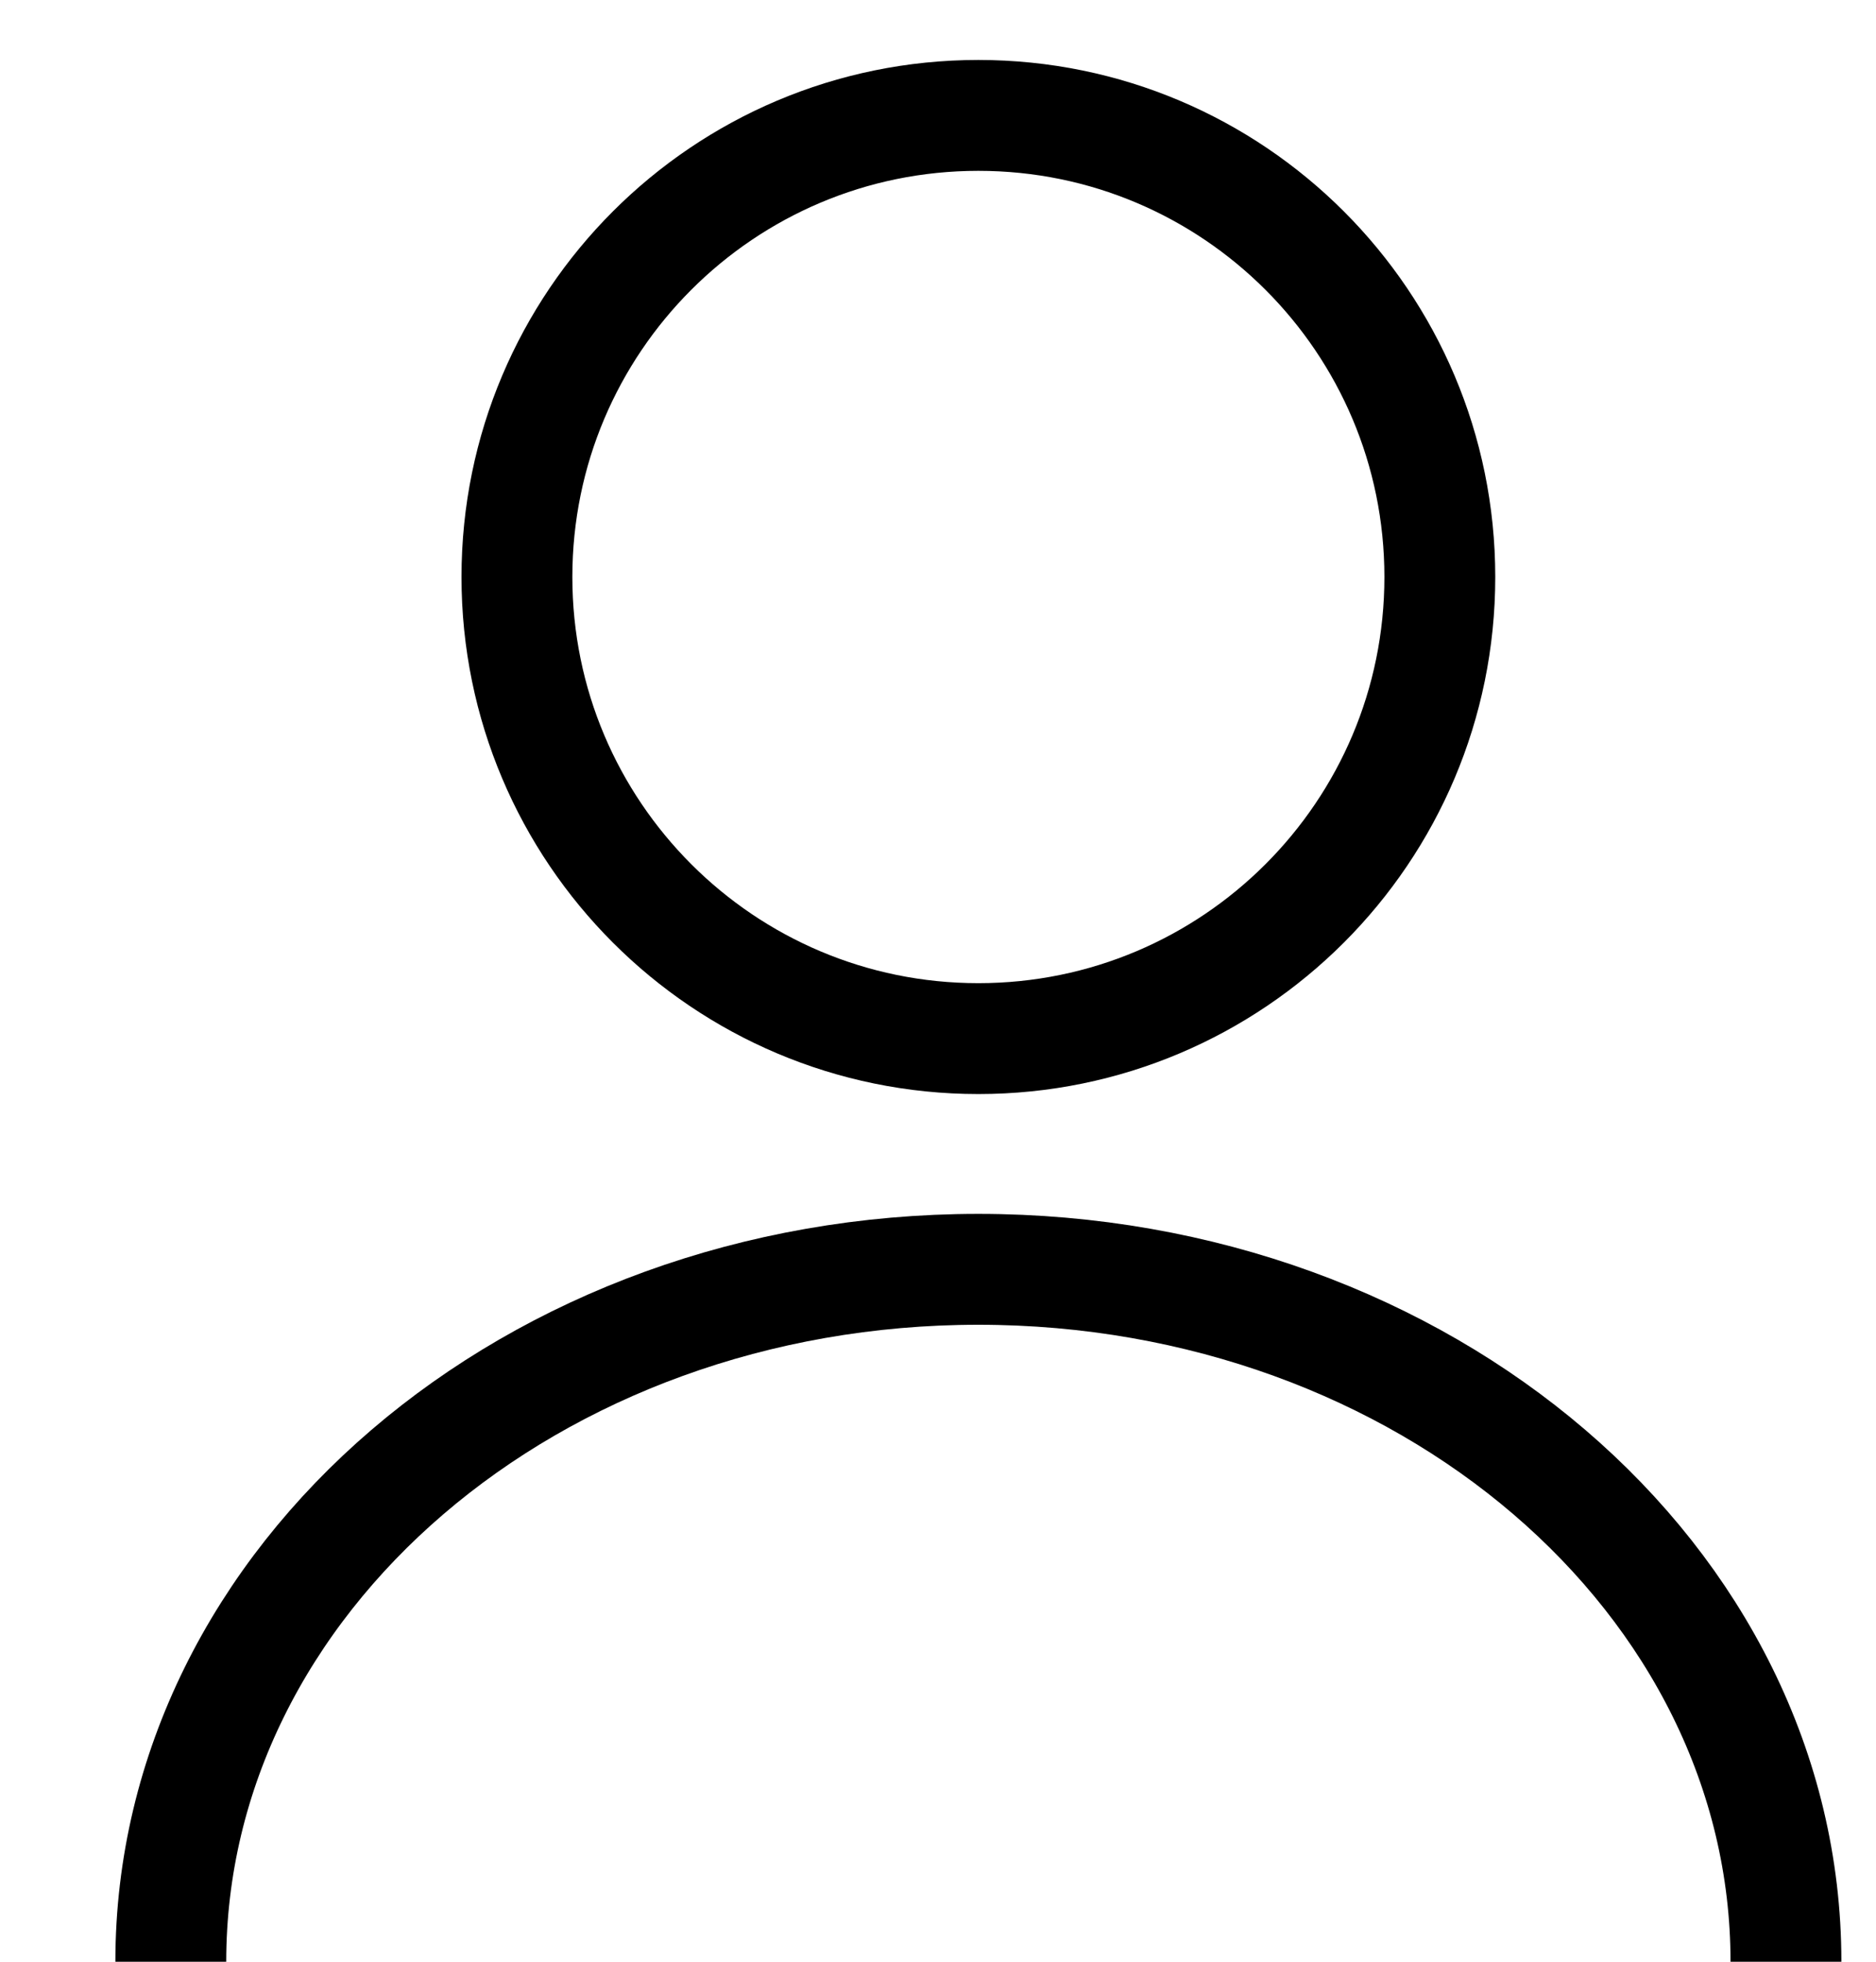 <svg width="22" height="23" viewBox="0 0 22 23" fill="none" xmlns="http://www.w3.org/2000/svg">
<g clip-path="url(#clip0_391_2723)">
<path d="M11.473 12.177C14.462 12.177 16.885 9.754 16.885 6.765C16.885 3.776 14.462 1.353 11.473 1.353C8.485 1.353 6.062 3.776 6.062 6.765C6.062 9.754 8.485 12.177 11.473 12.177Z" stroke="black" stroke-width="1.3"/>
<path d="M2.003 23C2.003 18.517 6.243 14.882 11.473 14.882C16.704 14.882 20.944 18.517 20.944 23" stroke="black" stroke-width="1.3"/>
</g>
<defs>
<clipPath id="clip0_391_2723">
<rect width="21.647" height="23" fill="white"/>
</clipPath>
</defs>
</svg>
